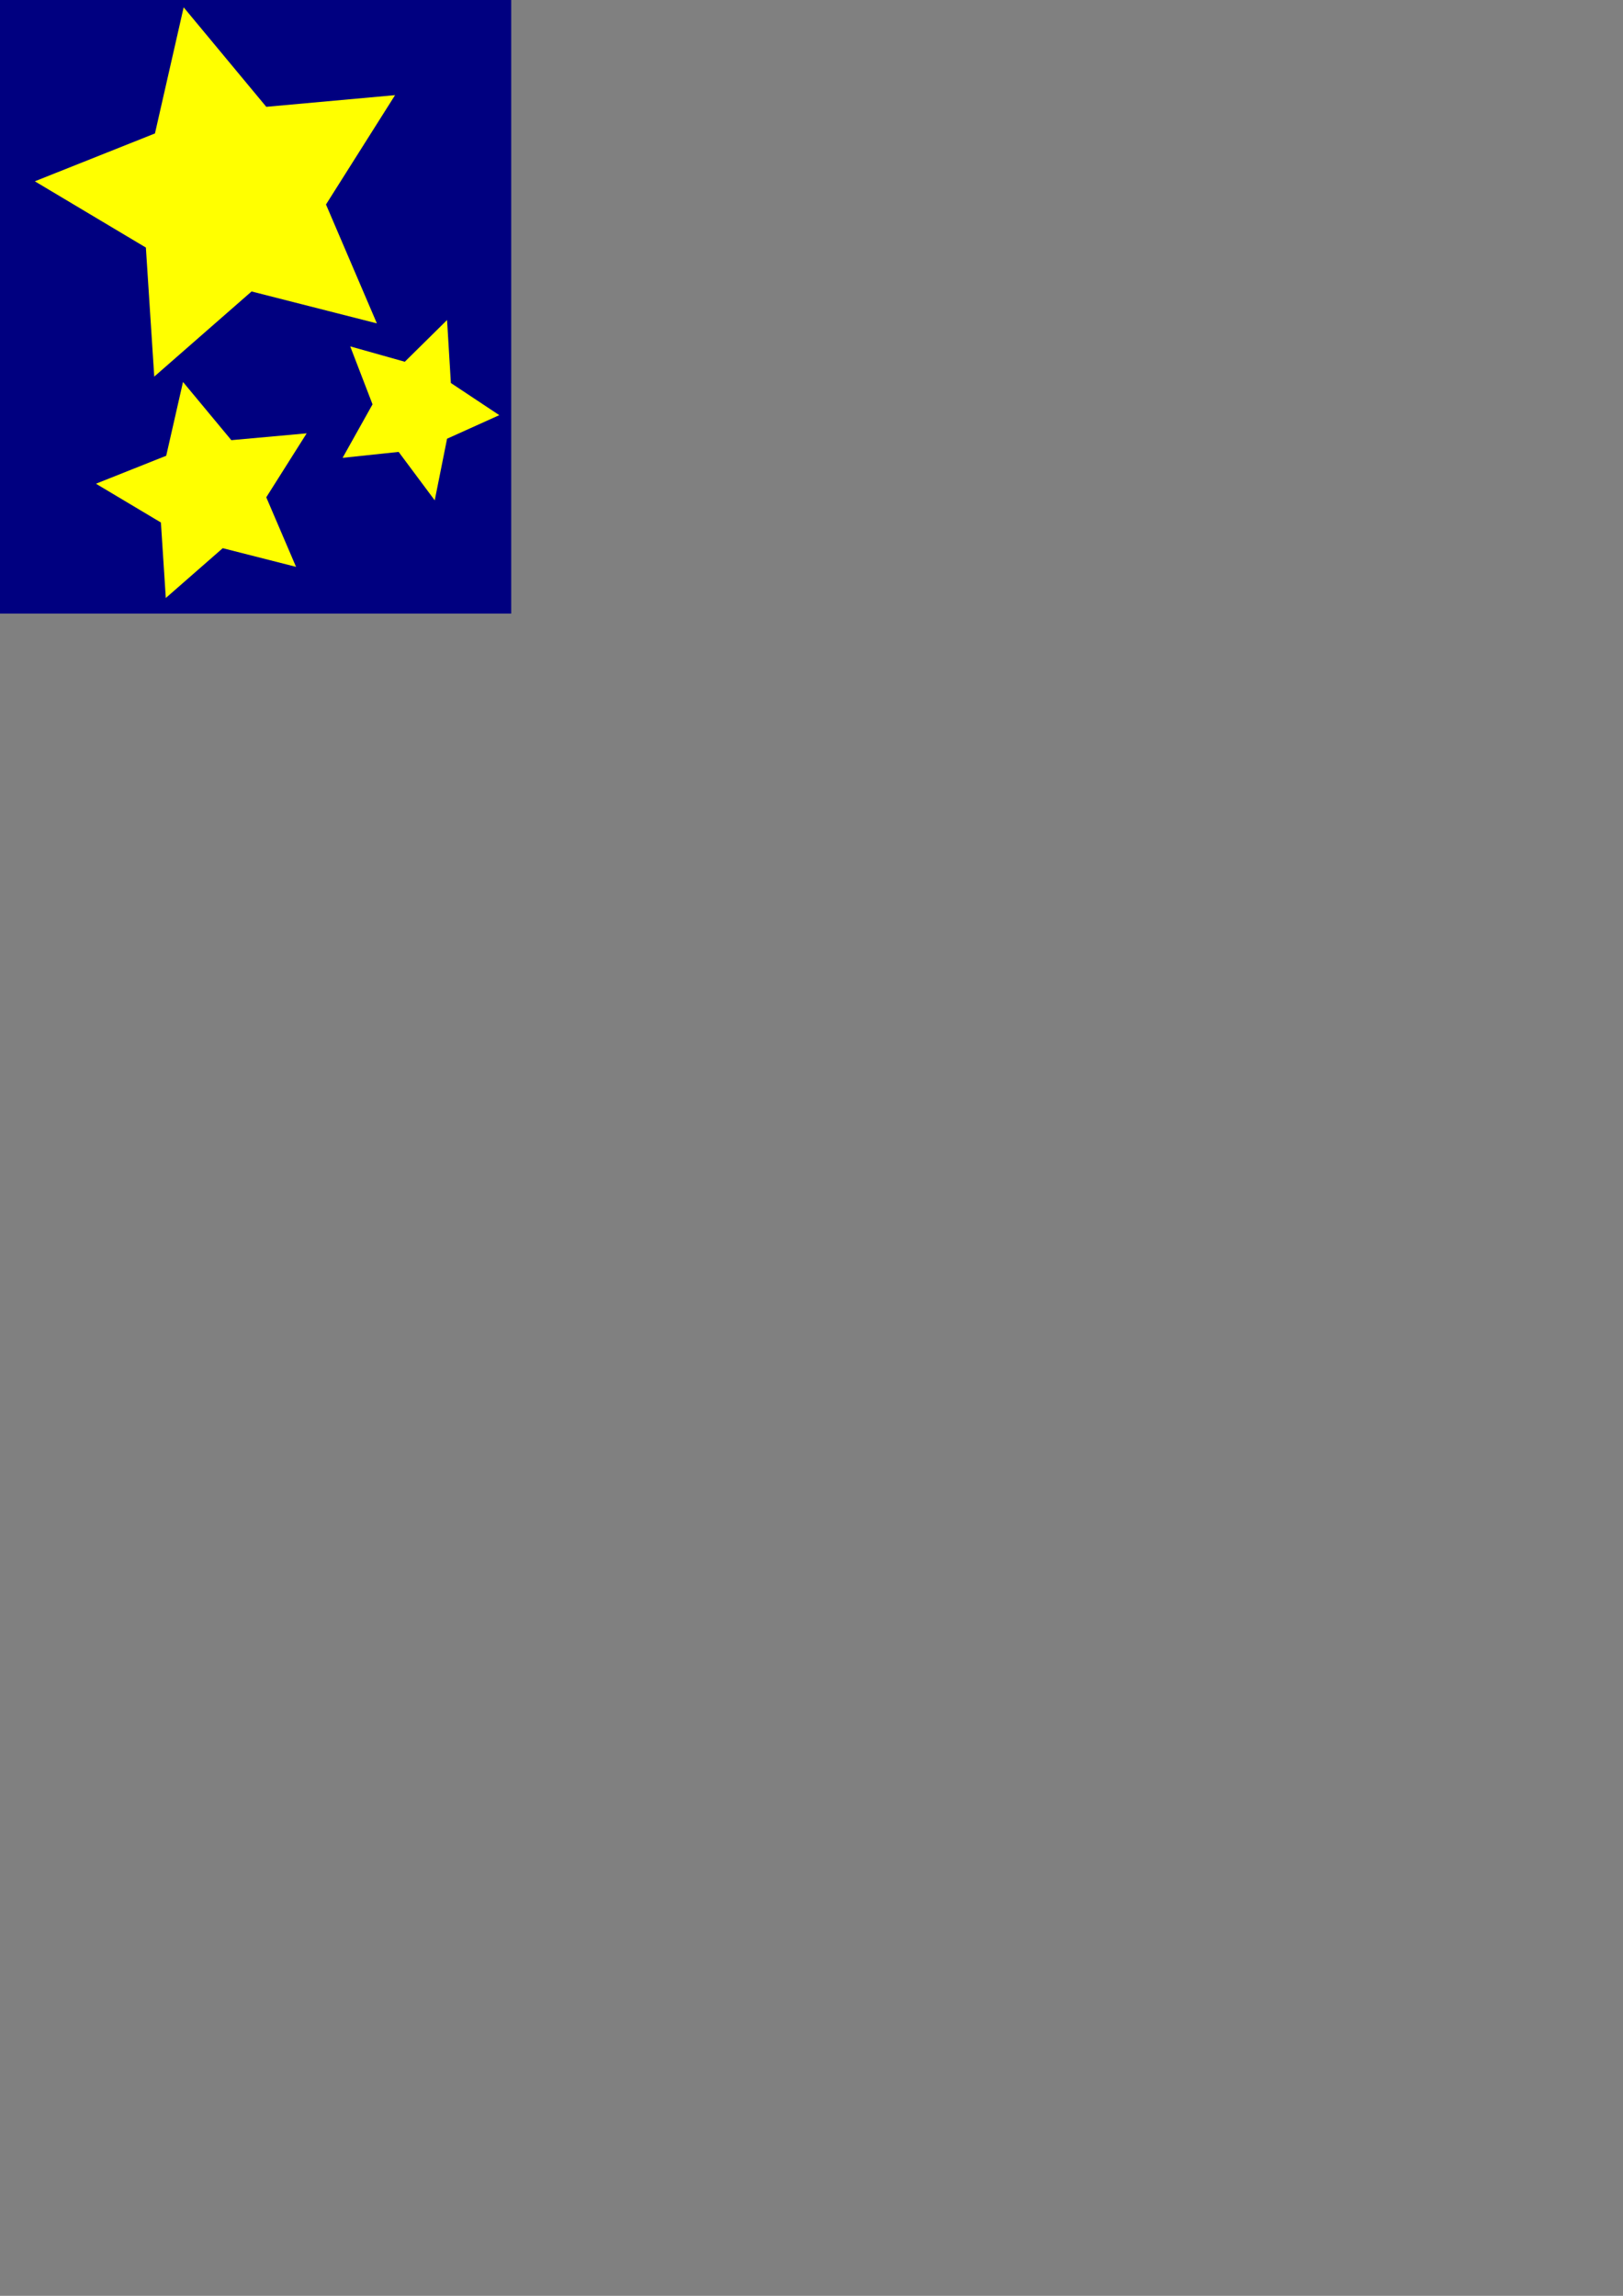 <?xml version="1.0" encoding="UTF-8" standalone="no"?>
<!-- Created with Inkscape (http://www.inkscape.org/) -->

<svg
   width="210mm"
   height="297mm"
   viewBox="0 0 210 297"
   version="1.1"
   id="svg5"
   inkscape:version="1.2 (dc2aedaf03, 2022-05-15)"
   sodipodi:docname="drawing.svg"
   xmlns:inkscape="http://www.inkscape.org/namespaces/inkscape"
   xmlns:sodipodi="http://sodipodi.sourceforge.net/DTD/sodipodi-0.dtd"
   xmlns="http://www.w3.org/2000/svg"
   xmlns:svg="http://www.w3.org/2000/svg">
  <rect x="0" y="0" width="210" height="297" fill="#808080" stroke="none"/>
  <sodipodi:namedview
     id="namedview7"
     pagecolor="#ffffff"
     bordercolor="#666666"
     borderopacity="1.0"
     inkscape:showpageshadow="2"
     inkscape:pageopacity="0.0"
     inkscape:pagecheckerboard="0"
     inkscape:deskcolor="#d1d1d1"
     inkscape:document-units="mm"
     showgrid="false"
     inkscape:zoom="2.0460067"
     inkscape:cx="62.072132"
     inkscape:cy="184.9945"
     inkscape:window-width="1920"
     inkscape:window-height="999"
     inkscape:window-x="0"
     inkscape:window-y="0"
     inkscape:window-maximized="1"
     inkscape:current-layer="layer1" />
  <defs
     id="defs2" />
  <g
     inkscape:label="Layer 1"
     inkscape:groupmode="layer"
     id="layer1">
    <rect
       style="fill:#000080;stroke-width:0.178"
       id="rect226"
       width="66.146"
       height="79.375"
       x="0"
       y="0"
       inkscape:export-filename="card.png"
       inkscape:export-xdpi="96"
       inkscape:export-ydpi="96" />
    <path
       sodipodi:type="star"
       style="fill:#ffff00;stroke-width:0.265"
       id="path496"
       inkscape:flatsided="false"
       sodipodi:sides="5"
       sodipodi:cx="25.518904"
       sodipodi:cy="25.453796"
       sodipodi:r1="25.195366"
       sodipodi:r2="12.597683"
       sodipodi:arg1="0.70778707"
       sodipodi:arg2="1.3361056"
       inkscape:rounded="0"
       inkscape:randomized="0"
       d="M 44.662,41.835 28.448,37.706 15.855,48.722 14.772,32.026 0.403,23.454 15.947,17.263 19.66,0.949 30.351,13.82 47.014,12.309 38.077,26.454 Z"
       inkscape:transform-center-x="1.8105258"
       inkscape:transform-center-y="-0.61807469"
       transform="translate(4.103)" />
    <path
       sodipodi:type="star"
       style="fill:#ffff00;stroke-width:0.265"
       id="path494"
       inkscape:flatsided="false"
       sodipodi:sides="5"
       sodipodi:cx="23.388552"
       sodipodi:cy="27.026361"
       sodipodi:r1="25.195366"
       sodipodi:r2="12.597683"
       sodipodi:arg1="0.70778707"
       sodipodi:arg2="1.3361056"
       inkscape:rounded="0"
       inkscape:randomized="0"
       d="M 42.532,43.407 26.318,39.279 13.725,50.295 12.641,33.599 -1.727,25.026 13.817,18.836 17.53,2.522 28.22,15.392 44.883,13.882 35.946,28.026 Z"
       inkscape:transform-center-x="1.0599345"
       inkscape:transform-center-y="-0.36183915"
       transform="matrix(0.585,0,0,0.585,13.424,47.938)" />
    <path
       sodipodi:type="star"
       style="fill:#ffff00;stroke-width:0.265"
       id="path498"
       inkscape:flatsided="false"
       sodipodi:sides="5"
       sodipodi:cx="21.791735"
       sodipodi:cy="23.166662"
       sodipodi:r1="30.080318"
       sodipodi:r2="15.040159"
       sodipodi:arg1="0.56471833"
       sodipodi:arg2="1.1930369"
       inkscape:rounded="0"
       inkscape:randomized="0"
       d="M 47.202,39.265 27.339,37.146 14.333,52.308 10.21,32.763 -8.228,25.078 9.087,15.118 10.697,-4.793 25.521,8.596 44.954,3.975 36.801,22.211 Z"
       inkscape:transform-center-x="-0.7968382"
       inkscape:transform-center-y="0.29110752"
       transform="matrix(0.322,-0.192,0.171,0.361,42.69,48.595)" />
  </g>
</svg>
